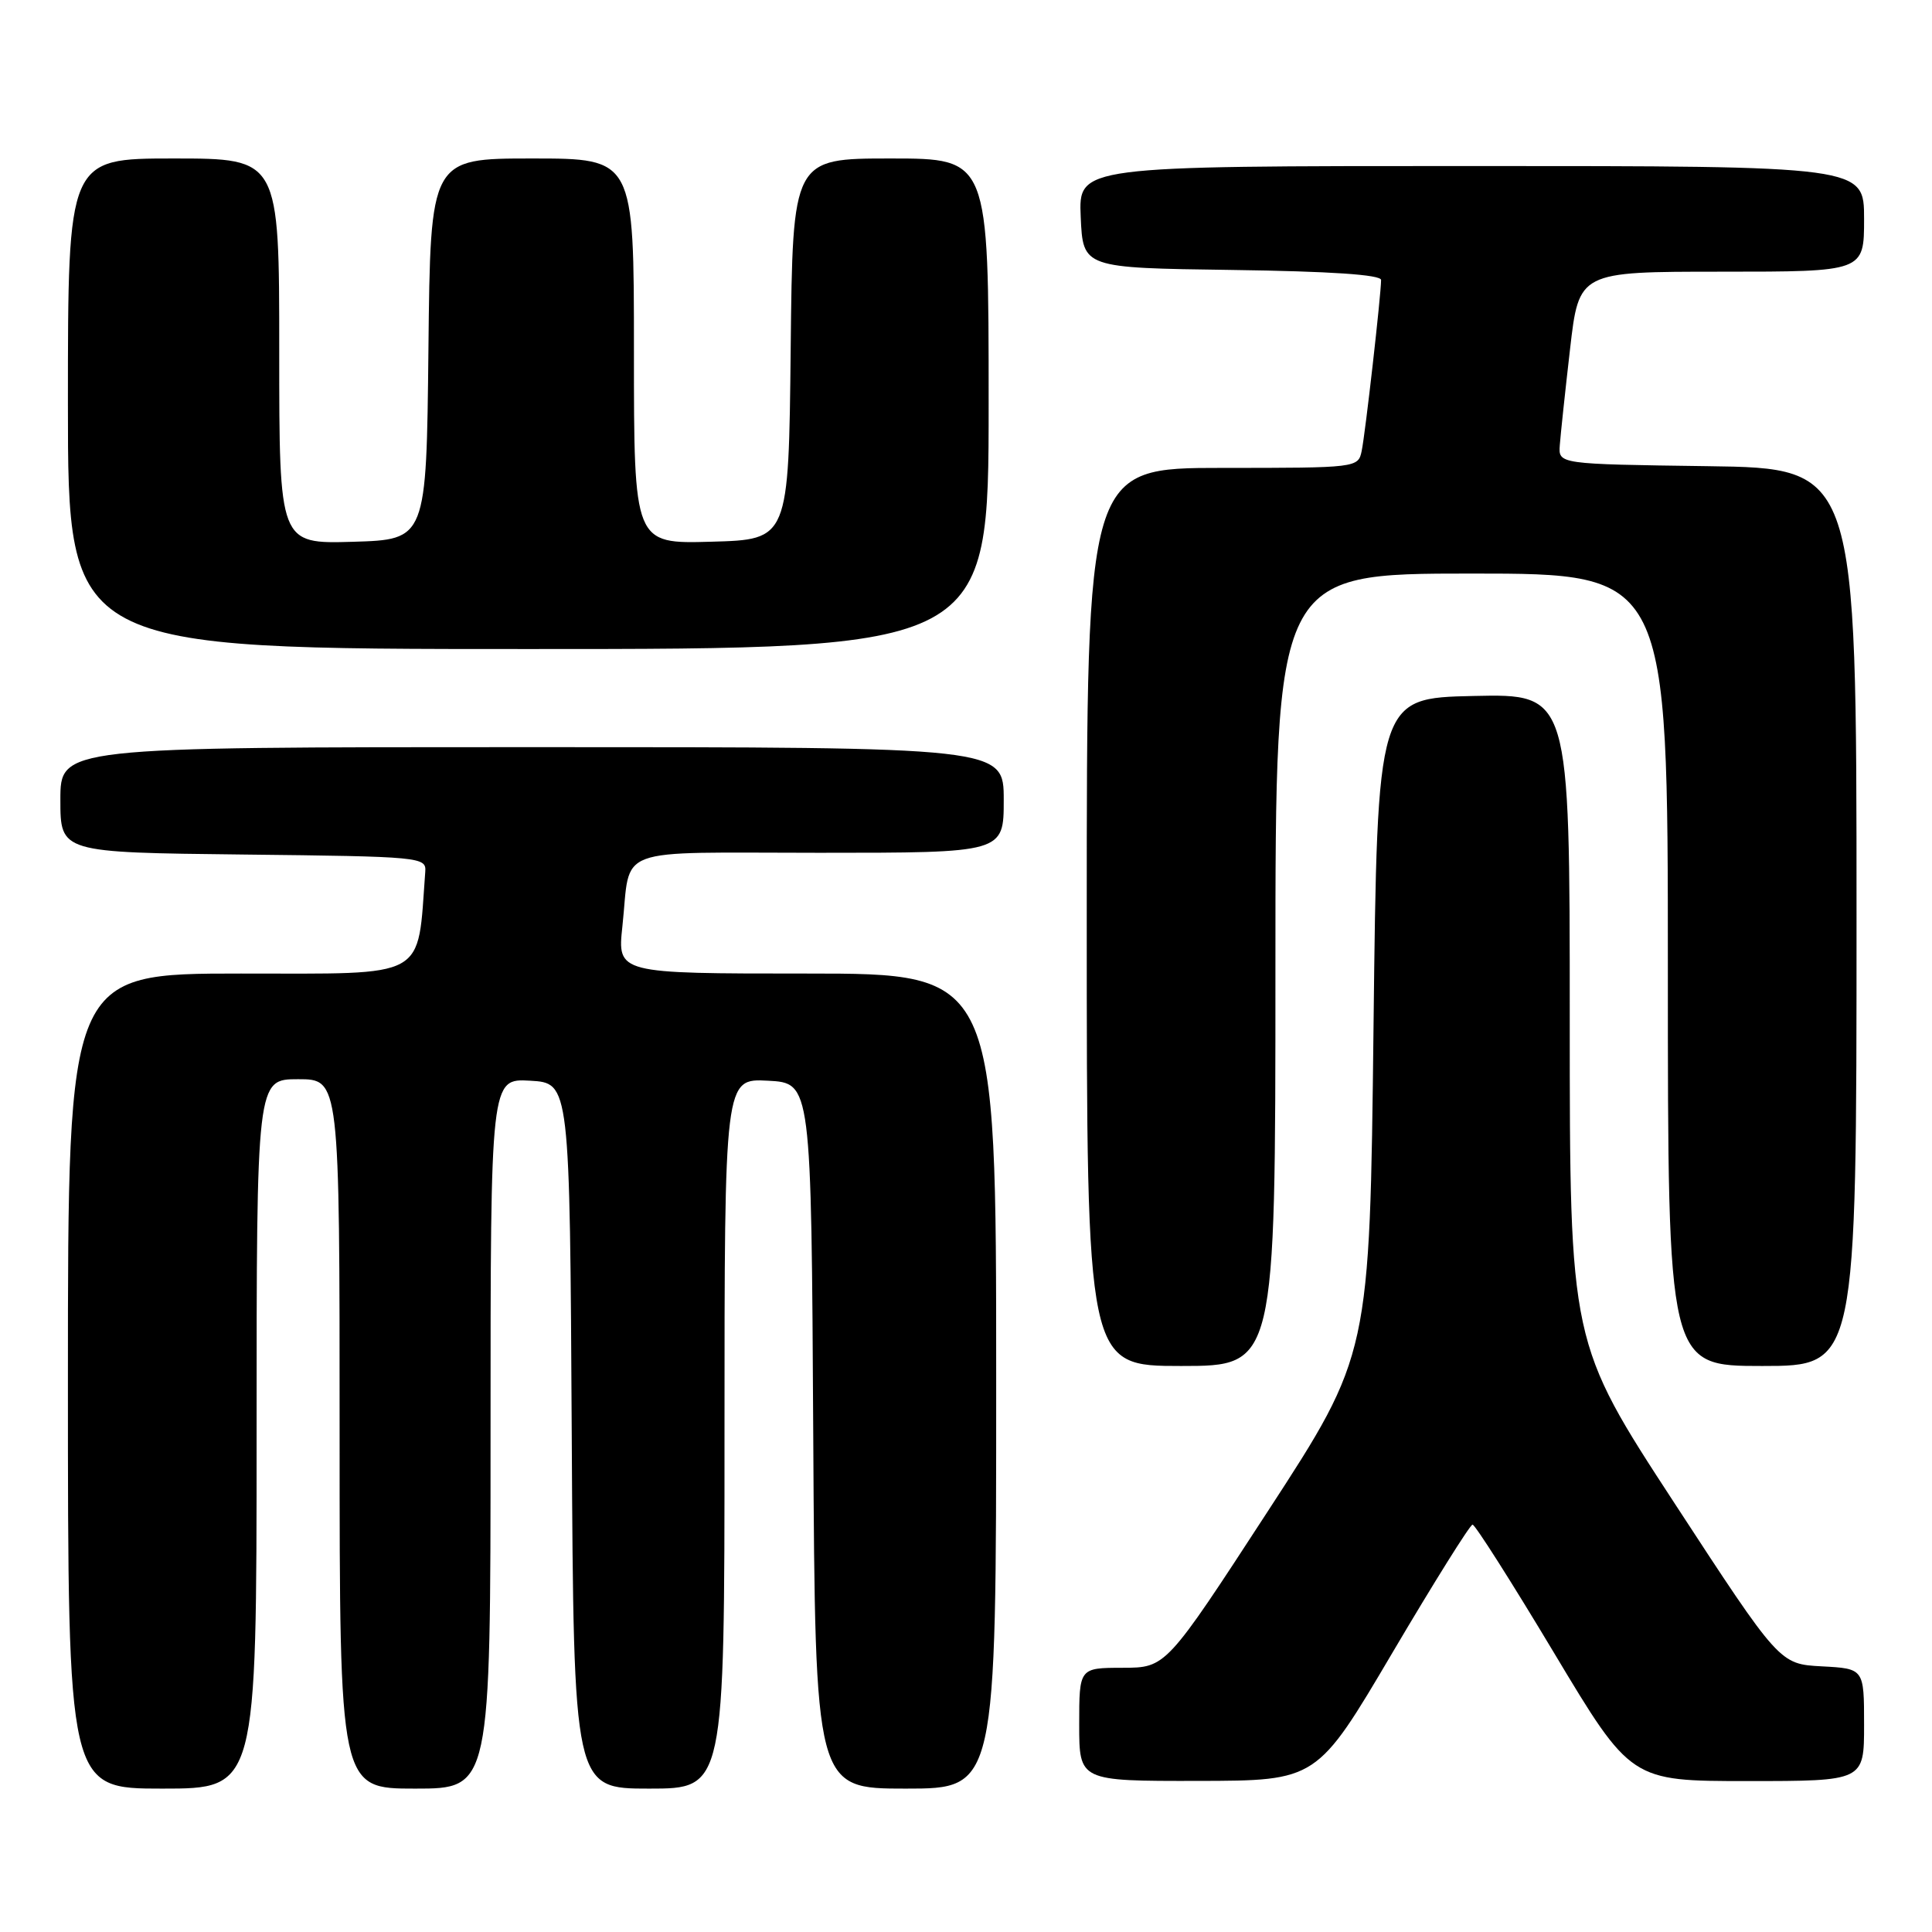 <?xml version="1.0" encoding="UTF-8" standalone="no"?>
<!DOCTYPE svg PUBLIC "-//W3C//DTD SVG 1.1//EN" "http://www.w3.org/Graphics/SVG/1.1/DTD/svg11.dtd" >
<svg xmlns="http://www.w3.org/2000/svg" xmlns:xlink="http://www.w3.org/1999/xlink" version="1.1" viewBox="0 0 256 256">
 <g >
 <path fill="currentColor"
d=" M 34.00 190.00 C 34.00 143.00 34.00 143.00 39.50 143.00 C 45.00 143.00 45.00 143.00 45.00 190.00 C 45.00 237.00 45.00 237.00 55.00 237.00 C 65.00 237.00 65.00 237.00 65.00 189.95 C 65.00 142.90 65.00 142.90 70.25 143.20 C 75.50 143.50 75.50 143.50 75.76 190.25 C 76.02 237.00 76.02 237.00 86.01 237.00 C 96.00 237.00 96.00 237.00 96.00 189.95 C 96.00 142.90 96.00 142.90 101.75 143.20 C 107.50 143.50 107.50 143.50 107.76 190.25 C 108.02 237.00 108.02 237.00 120.01 237.00 C 132.00 237.00 132.00 237.00 132.00 183.00 C 132.00 129.00 132.00 129.00 106.90 129.00 C 81.80 129.00 81.80 129.00 82.47 122.75 C 83.63 111.95 80.82 113.00 108.57 113.00 C 133.00 113.00 133.00 113.00 133.00 106.00 C 133.00 99.00 133.00 99.00 70.50 99.00 C 8.00 99.00 8.00 99.00 8.00 105.98 C 8.00 112.96 8.00 112.96 32.25 113.23 C 55.80 113.49 56.50 113.56 56.35 115.50 C 55.28 129.92 56.95 129.00 31.93 129.00 C 9.00 129.00 9.00 129.00 9.00 183.00 C 9.00 237.00 9.00 237.00 21.50 237.00 C 34.00 237.00 34.00 237.00 34.00 190.00 Z  M 184.50 219.00 C 190.00 209.68 194.78 202.04 195.12 202.02 C 195.45 202.01 200.31 209.65 205.91 219.00 C 216.10 236.00 216.10 236.00 231.55 236.00 C 247.00 236.00 247.00 236.00 247.00 228.55 C 247.00 221.10 247.00 221.10 241.40 220.80 C 235.80 220.50 235.80 220.50 221.90 199.21 C 208.00 177.92 208.00 177.92 208.00 134.93 C 208.00 91.94 208.00 91.94 195.25 92.22 C 182.50 92.50 182.50 92.50 182.00 136.00 C 181.50 179.50 181.50 179.50 168.00 200.24 C 154.50 220.98 154.50 220.98 148.75 220.99 C 143.00 221.00 143.00 221.00 143.00 228.50 C 143.00 236.00 143.00 236.00 158.75 235.98 C 174.50 235.95 174.50 235.95 184.50 219.00 Z  M 169.00 128.50 C 169.00 76.00 169.00 76.00 195.00 76.00 C 221.00 76.00 221.00 76.00 221.00 128.50 C 221.00 181.00 221.00 181.00 233.50 181.00 C 246.00 181.00 246.00 181.00 246.00 121.52 C 246.00 62.04 246.00 62.04 226.25 61.77 C 206.50 61.50 206.50 61.50 206.68 59.00 C 206.78 57.62 207.39 51.89 208.04 46.25 C 209.22 36.00 209.22 36.00 228.11 36.00 C 247.00 36.00 247.00 36.00 247.00 29.00 C 247.00 22.00 247.00 22.00 194.95 22.00 C 142.91 22.00 142.91 22.00 143.20 28.75 C 143.50 35.50 143.50 35.50 163.25 35.77 C 176.31 35.95 183.00 36.40 183.00 37.10 C 183.00 39.03 180.91 57.46 180.43 59.75 C 179.97 61.98 179.82 62.00 161.98 62.00 C 144.00 62.00 144.00 62.00 144.00 121.50 C 144.00 181.00 144.00 181.00 156.50 181.00 C 169.00 181.00 169.00 181.00 169.00 128.50 Z  M 131.00 53.50 C 131.00 21.00 131.00 21.00 118.02 21.00 C 105.03 21.00 105.03 21.00 104.77 46.25 C 104.50 71.50 104.50 71.50 94.25 71.78 C 84.00 72.07 84.00 72.07 84.00 46.53 C 84.00 21.00 84.00 21.00 70.52 21.00 C 57.03 21.00 57.03 21.00 56.77 46.25 C 56.50 71.50 56.50 71.50 46.75 71.79 C 37.00 72.07 37.00 72.07 37.00 46.54 C 37.00 21.00 37.00 21.00 23.00 21.00 C 9.00 21.00 9.00 21.00 9.00 53.50 C 9.00 86.00 9.00 86.00 70.00 86.00 C 131.00 86.00 131.00 86.00 131.00 53.50 Z "/>
</g>
</svg>